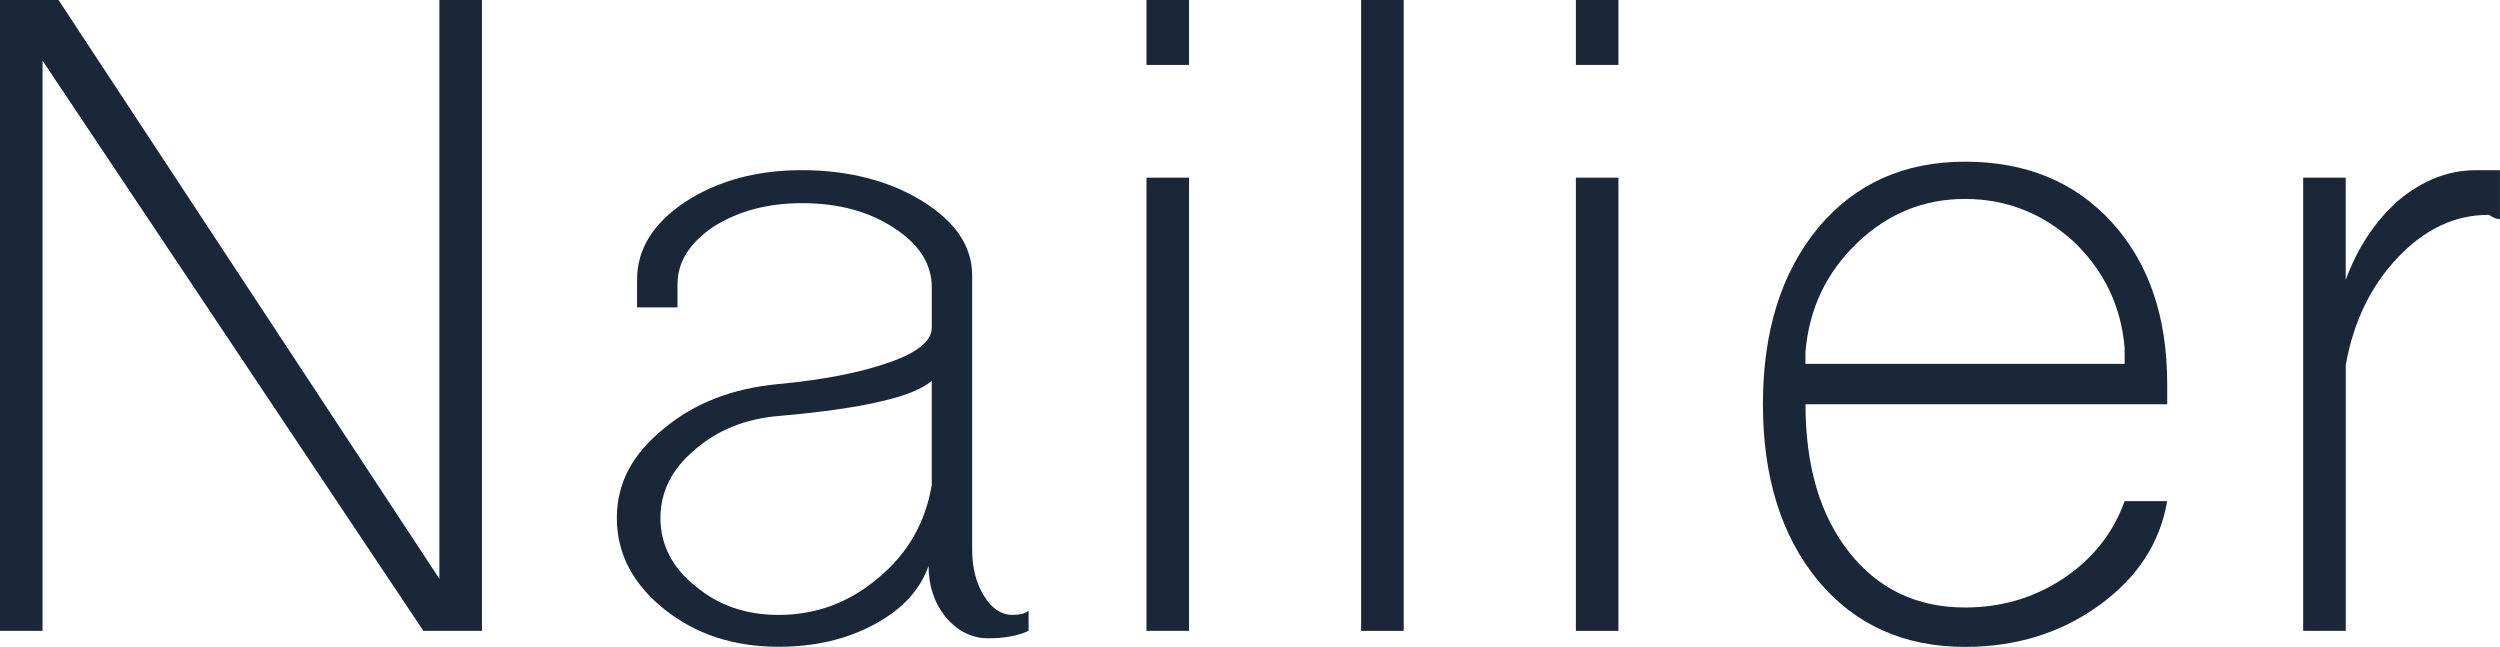 <?xml version="1.0" encoding="UTF-8"?>
<svg id="_レイヤー_2" data-name="レイヤー 2" xmlns="http://www.w3.org/2000/svg" viewBox="0 0 817.34 211.48">
  <defs>
    <style>
      .cls-1 {
        fill: #192739;
      }
    </style>
  </defs>
  <g id="_レイヤー_1-2" data-name="レイヤー 1">
    <g>
      <path class="cls-1" d="M0,206.26V0H19.13l124.52,189.22V0h13.91V206.26h-19.13L13.91,19.83V206.26H0Z"/>
      <path class="cls-1" d="M217.32,199.3c-10.44-8.35-15.65-18.32-15.65-29.91s5.1-20.87,15.3-29.22c9.97-8.35,22.49-13.22,37.57-14.61,14.61-1.39,26.55-3.71,35.83-6.96,9.51-3.25,14.26-7.07,14.26-11.48v-13.22c0-7.65-4.17-14.14-12.52-19.48-8.12-5.33-18.09-8-29.91-8-11.13,0-20.76,2.55-28.87,7.65-7.89,5.34-11.83,11.6-11.83,18.78v7.65h-13.22v-9.04c0-9.97,5.22-18.43,15.65-25.39,10.66-6.96,23.42-10.44,38.26-10.44s28.4,3.36,39.3,10.09c10.9,6.73,16.35,14.84,16.35,24.35v89.74c0,5.8,1.27,10.78,3.83,14.96,2.55,4.17,5.68,6.26,9.39,6.26,1.16,0,2.2-.11,3.13-.35,.92-.23,1.62-.58,2.09-1.04v6.61c-3.48,1.62-7.89,2.43-13.22,2.43s-9.97-2.32-13.91-6.96c-3.71-4.64-5.57-10.2-5.57-16.7-2.78,7.89-8.7,14.26-17.74,19.13-9.04,4.87-19.48,7.3-31.3,7.3-14.61,0-27.02-4.06-37.22-12.17Zm69.91-10.43c9.51-7.88,15.3-17.97,17.39-30.26v-34.09c-3.25,2.78-9.16,5.1-17.74,6.96-8.12,1.86-18.9,3.36-32.35,4.52-10.9,.93-20.06,4.64-27.48,11.13-7.42,6.26-11.13,13.68-11.13,22.26s3.83,16.23,11.48,22.26c7.42,6.26,16.46,9.39,27.13,9.39,12.29,0,23.18-4.05,32.7-12.17Z"/>
      <path class="cls-1" d="M374.82,0h13.91V21.22h-13.91V0Zm0,206.26V58.09h13.91V206.26h-13.91Z"/>
      <path class="cls-1" d="M445.01,206.26V0h13.91V206.26h-13.91Z"/>
      <path class="cls-1" d="M515.21,0h13.91V21.22h-13.91V0Zm0,206.26V58.09h13.91V206.26h-13.91Z"/>
      <path class="cls-1" d="M594.45,189.91c-12.06-14.61-18.09-33.85-18.09-57.74s6.03-43.13,18.09-57.74c12.05-14.38,28.05-21.57,48-21.57s35.94,6.61,48,19.83c12.05,13.22,18.09,30.84,18.09,52.87v6.61h-118.26c0,20.17,4.75,36.29,14.26,48.35,9.5,12.06,22.14,18.09,37.91,18.09,11.83,0,22.49-3.13,32-9.39,9.74-6.49,16.46-14.96,20.17-25.39h13.91c-2.32,13.68-9.74,25.04-22.26,34.09-12.52,9.04-27.13,13.57-43.83,13.57-19.95,0-35.95-7.19-48-21.57Zm100.17-70.96v-5.22c-1.16-13.68-6.73-25.27-16.7-34.78-10.21-9.27-22.03-13.91-35.48-13.91s-25.16,4.76-35.13,14.26c-10.21,9.74-15.89,21.68-17.04,35.83v3.83h104.35Z"/>
      <path class="cls-1" d="M752.99,206.26V58.09h13.91v33.39c3.94-10.66,9.74-19.36,17.39-26.09,7.88-6.49,16.23-9.74,25.04-9.74h8v16c-.7,0-1.51-.23-2.43-.7-.7-.46-1.16-.7-1.39-.7-10.9,0-20.75,4.64-29.56,13.91-8.82,9.28-14.5,20.99-17.04,35.13v86.96h-13.91Z"/>
    </g>
  </g>
</svg>